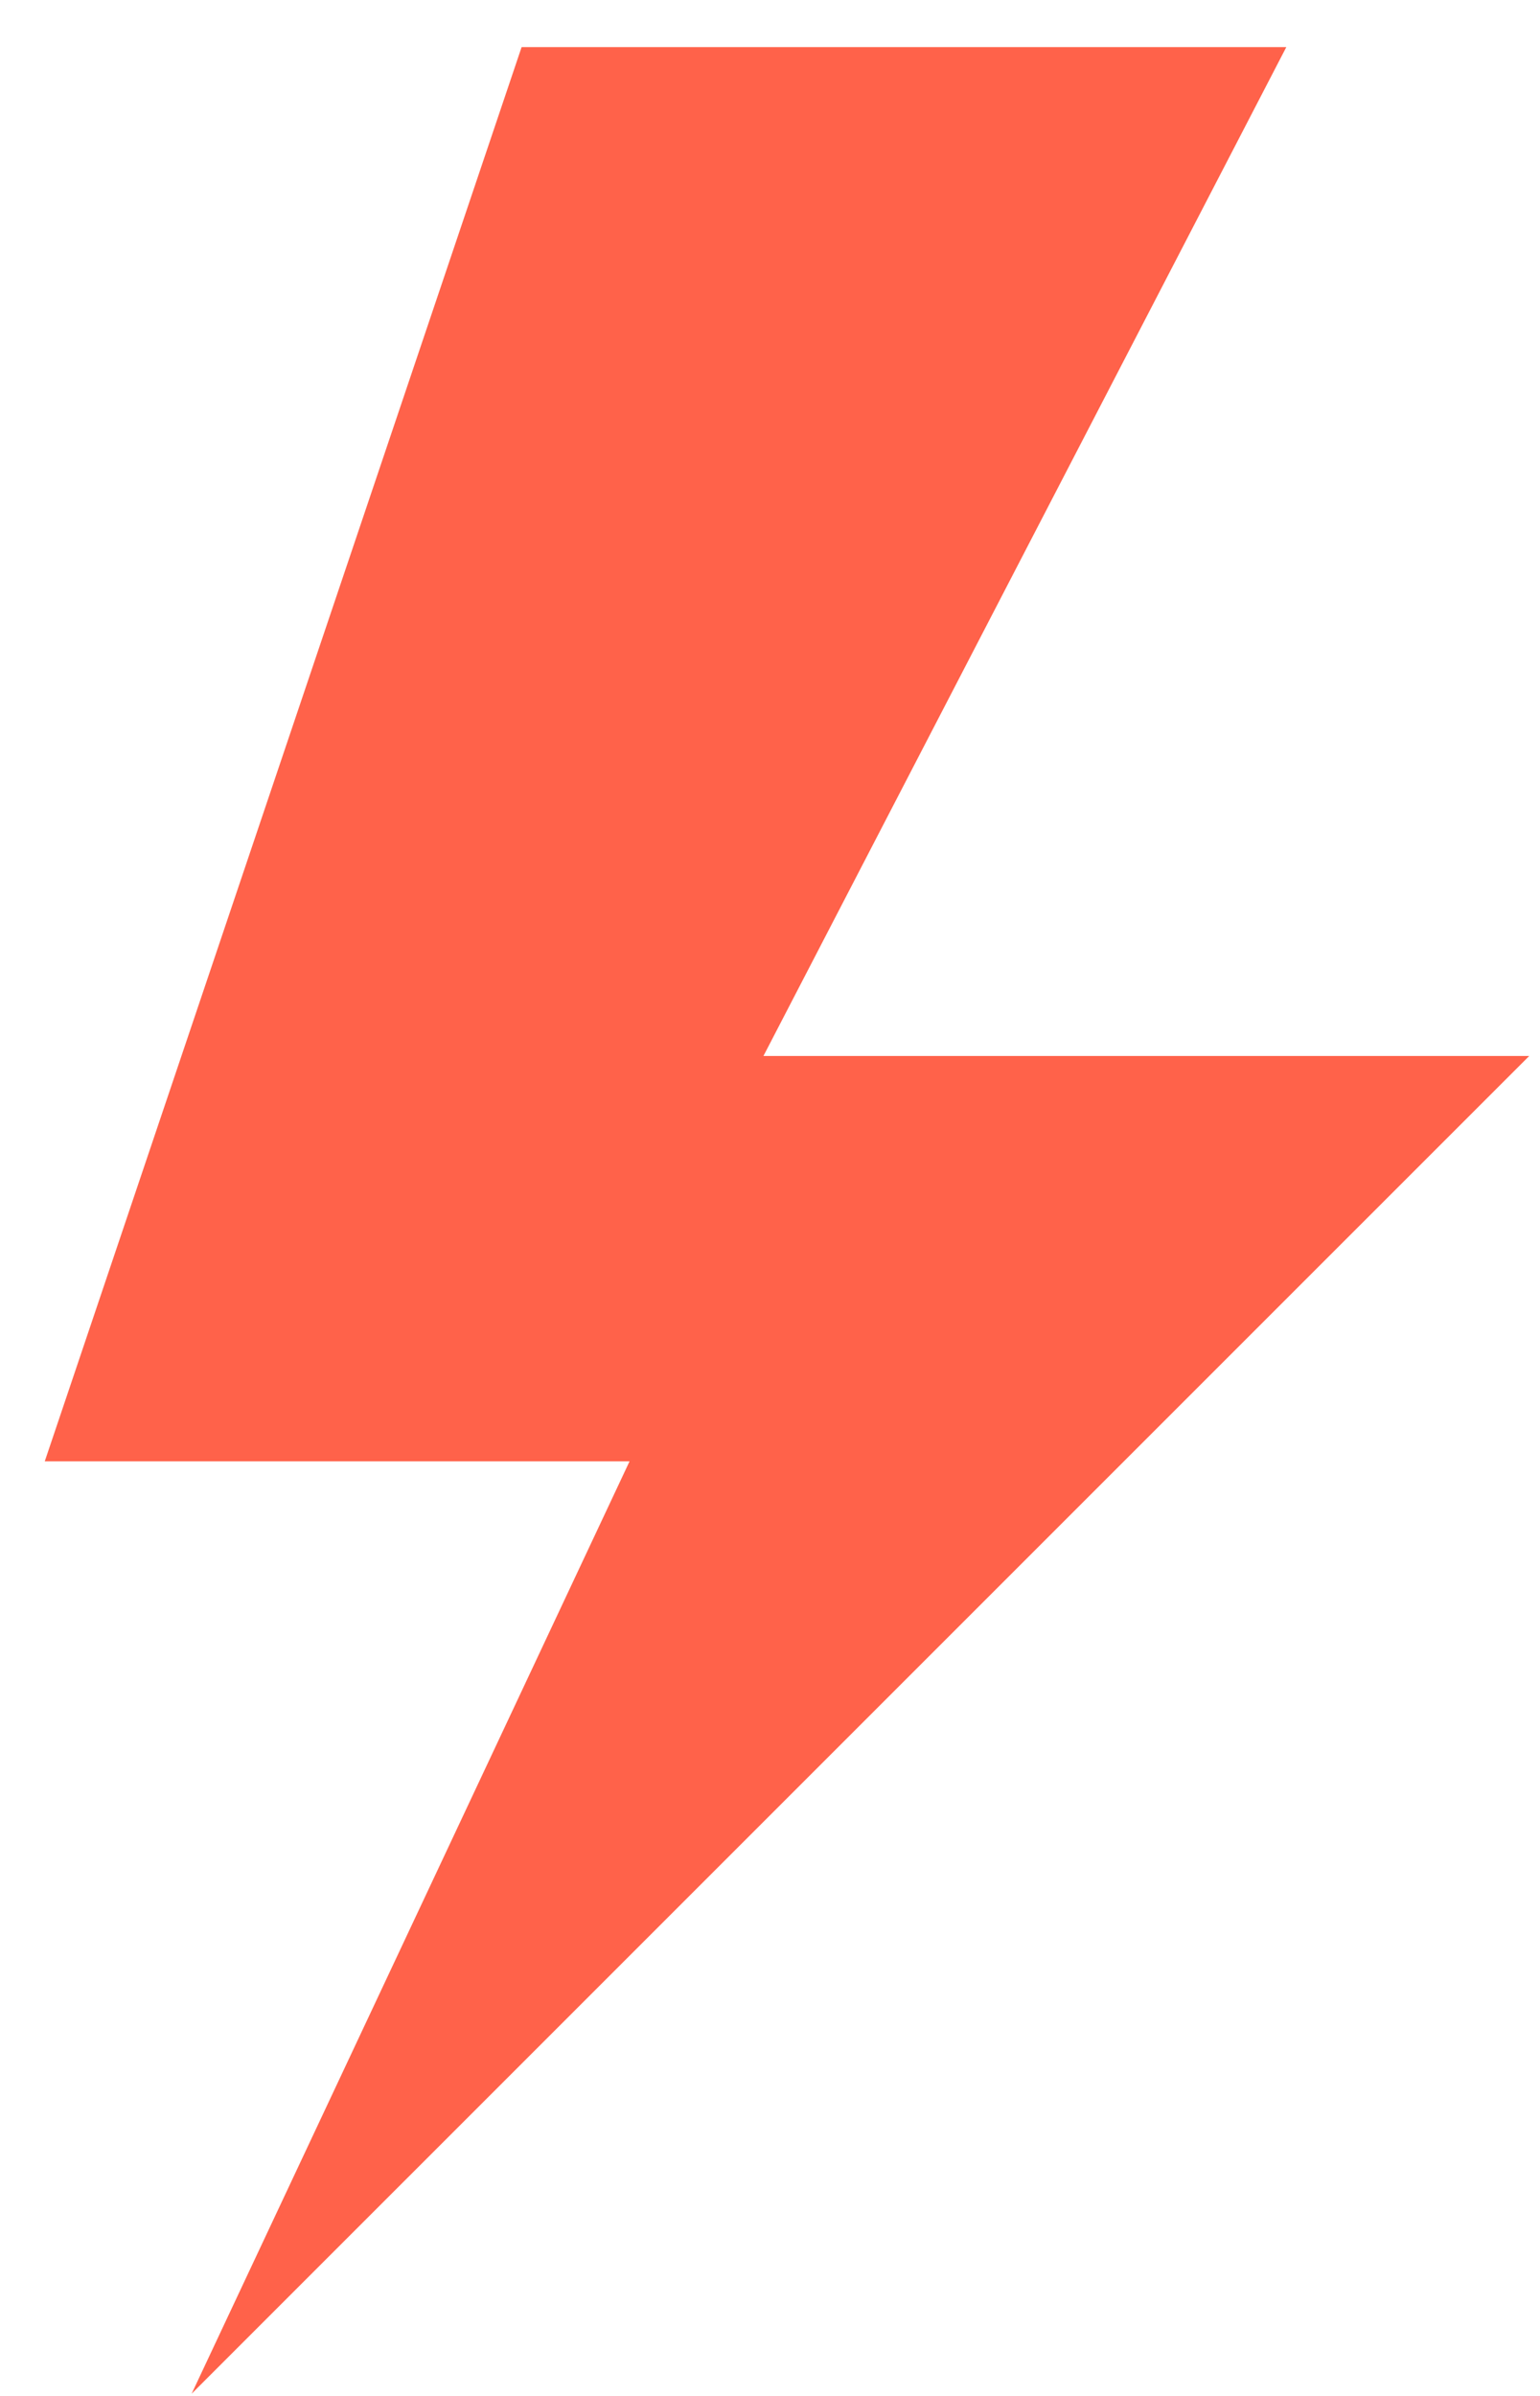 <svg width="27" height="42" viewBox="0 0 27 42" fill="none" xmlns="http://www.w3.org/2000/svg">
<path d="M9.145 0.826H22.552L13.385 18.511H26.811L3.36 41.961L11.038 25.616H0.785L9.145 0.826Z" fill="#FF624A"/>
</svg>
